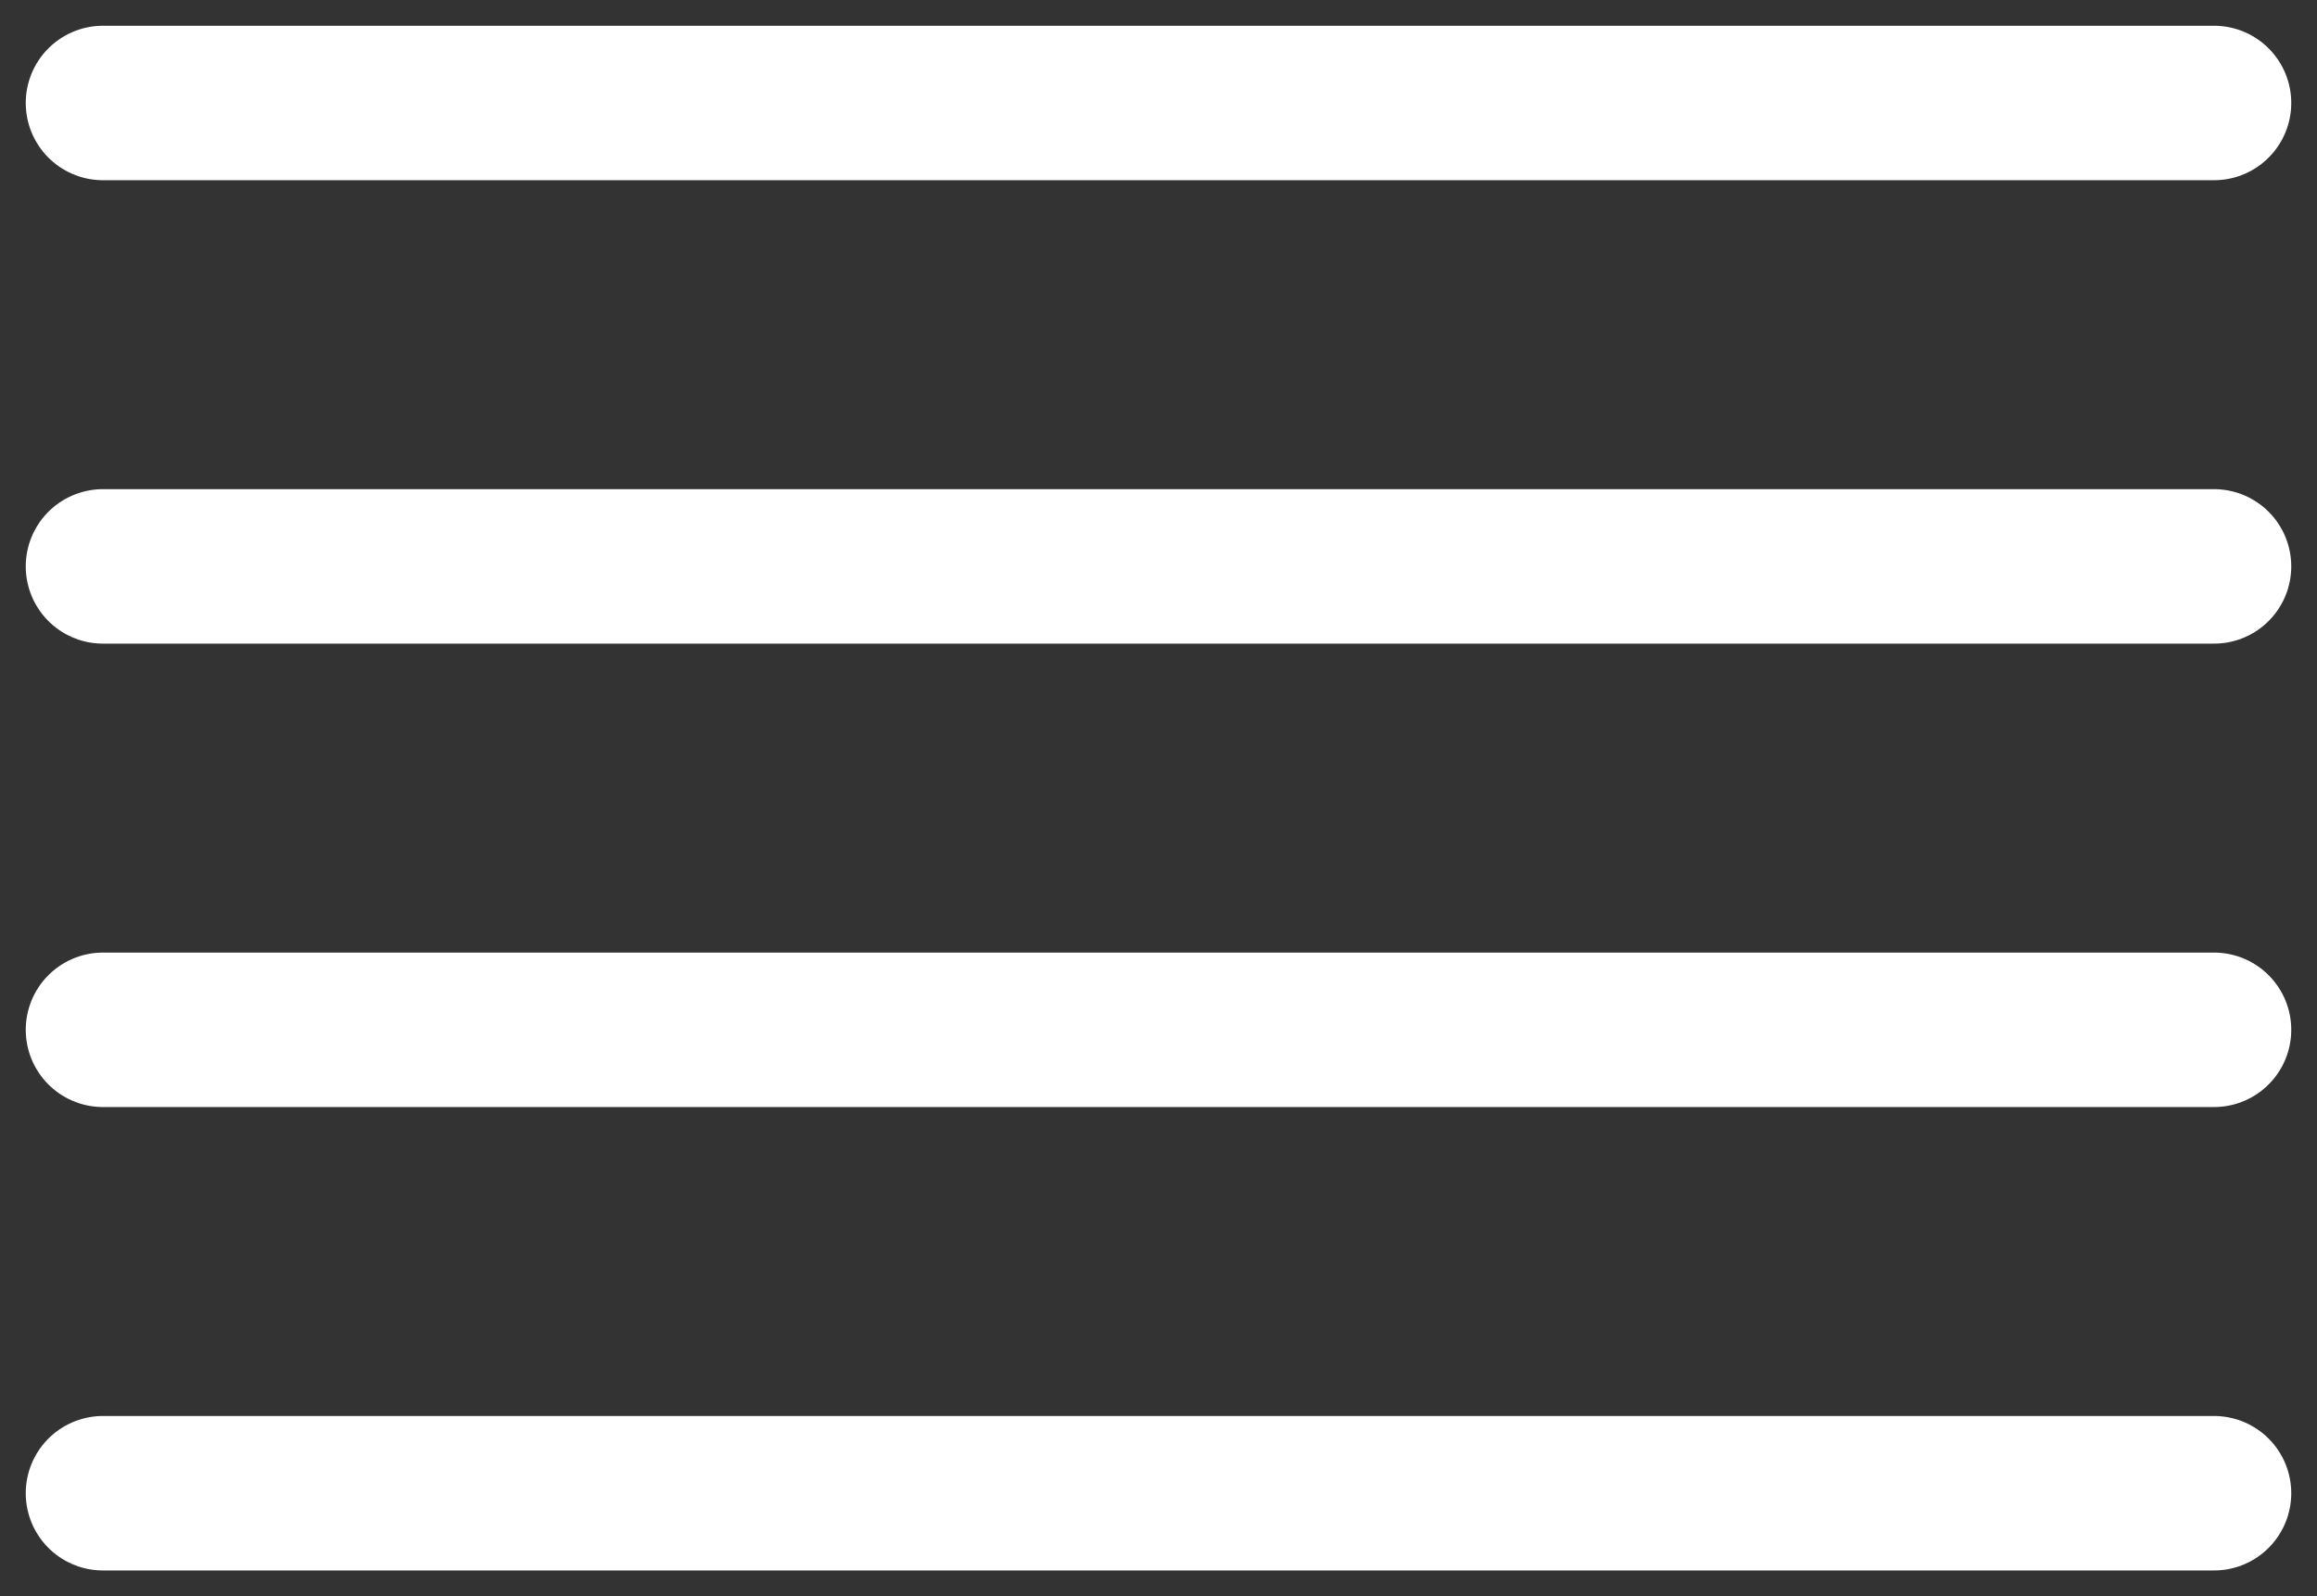 <svg width="45" height="31" viewBox="0 0 45 31" fill="none" xmlns="http://www.w3.org/2000/svg">
<rect x="0" y="0" width="45" height="31" fill="#333333" stroke="none"/>
<path d="M43 11H2M43 2H2M43 20H2M43 29H2" stroke="white" stroke-width="3" stroke-linecap="round" stroke-linejoin="round"/>
</svg>
